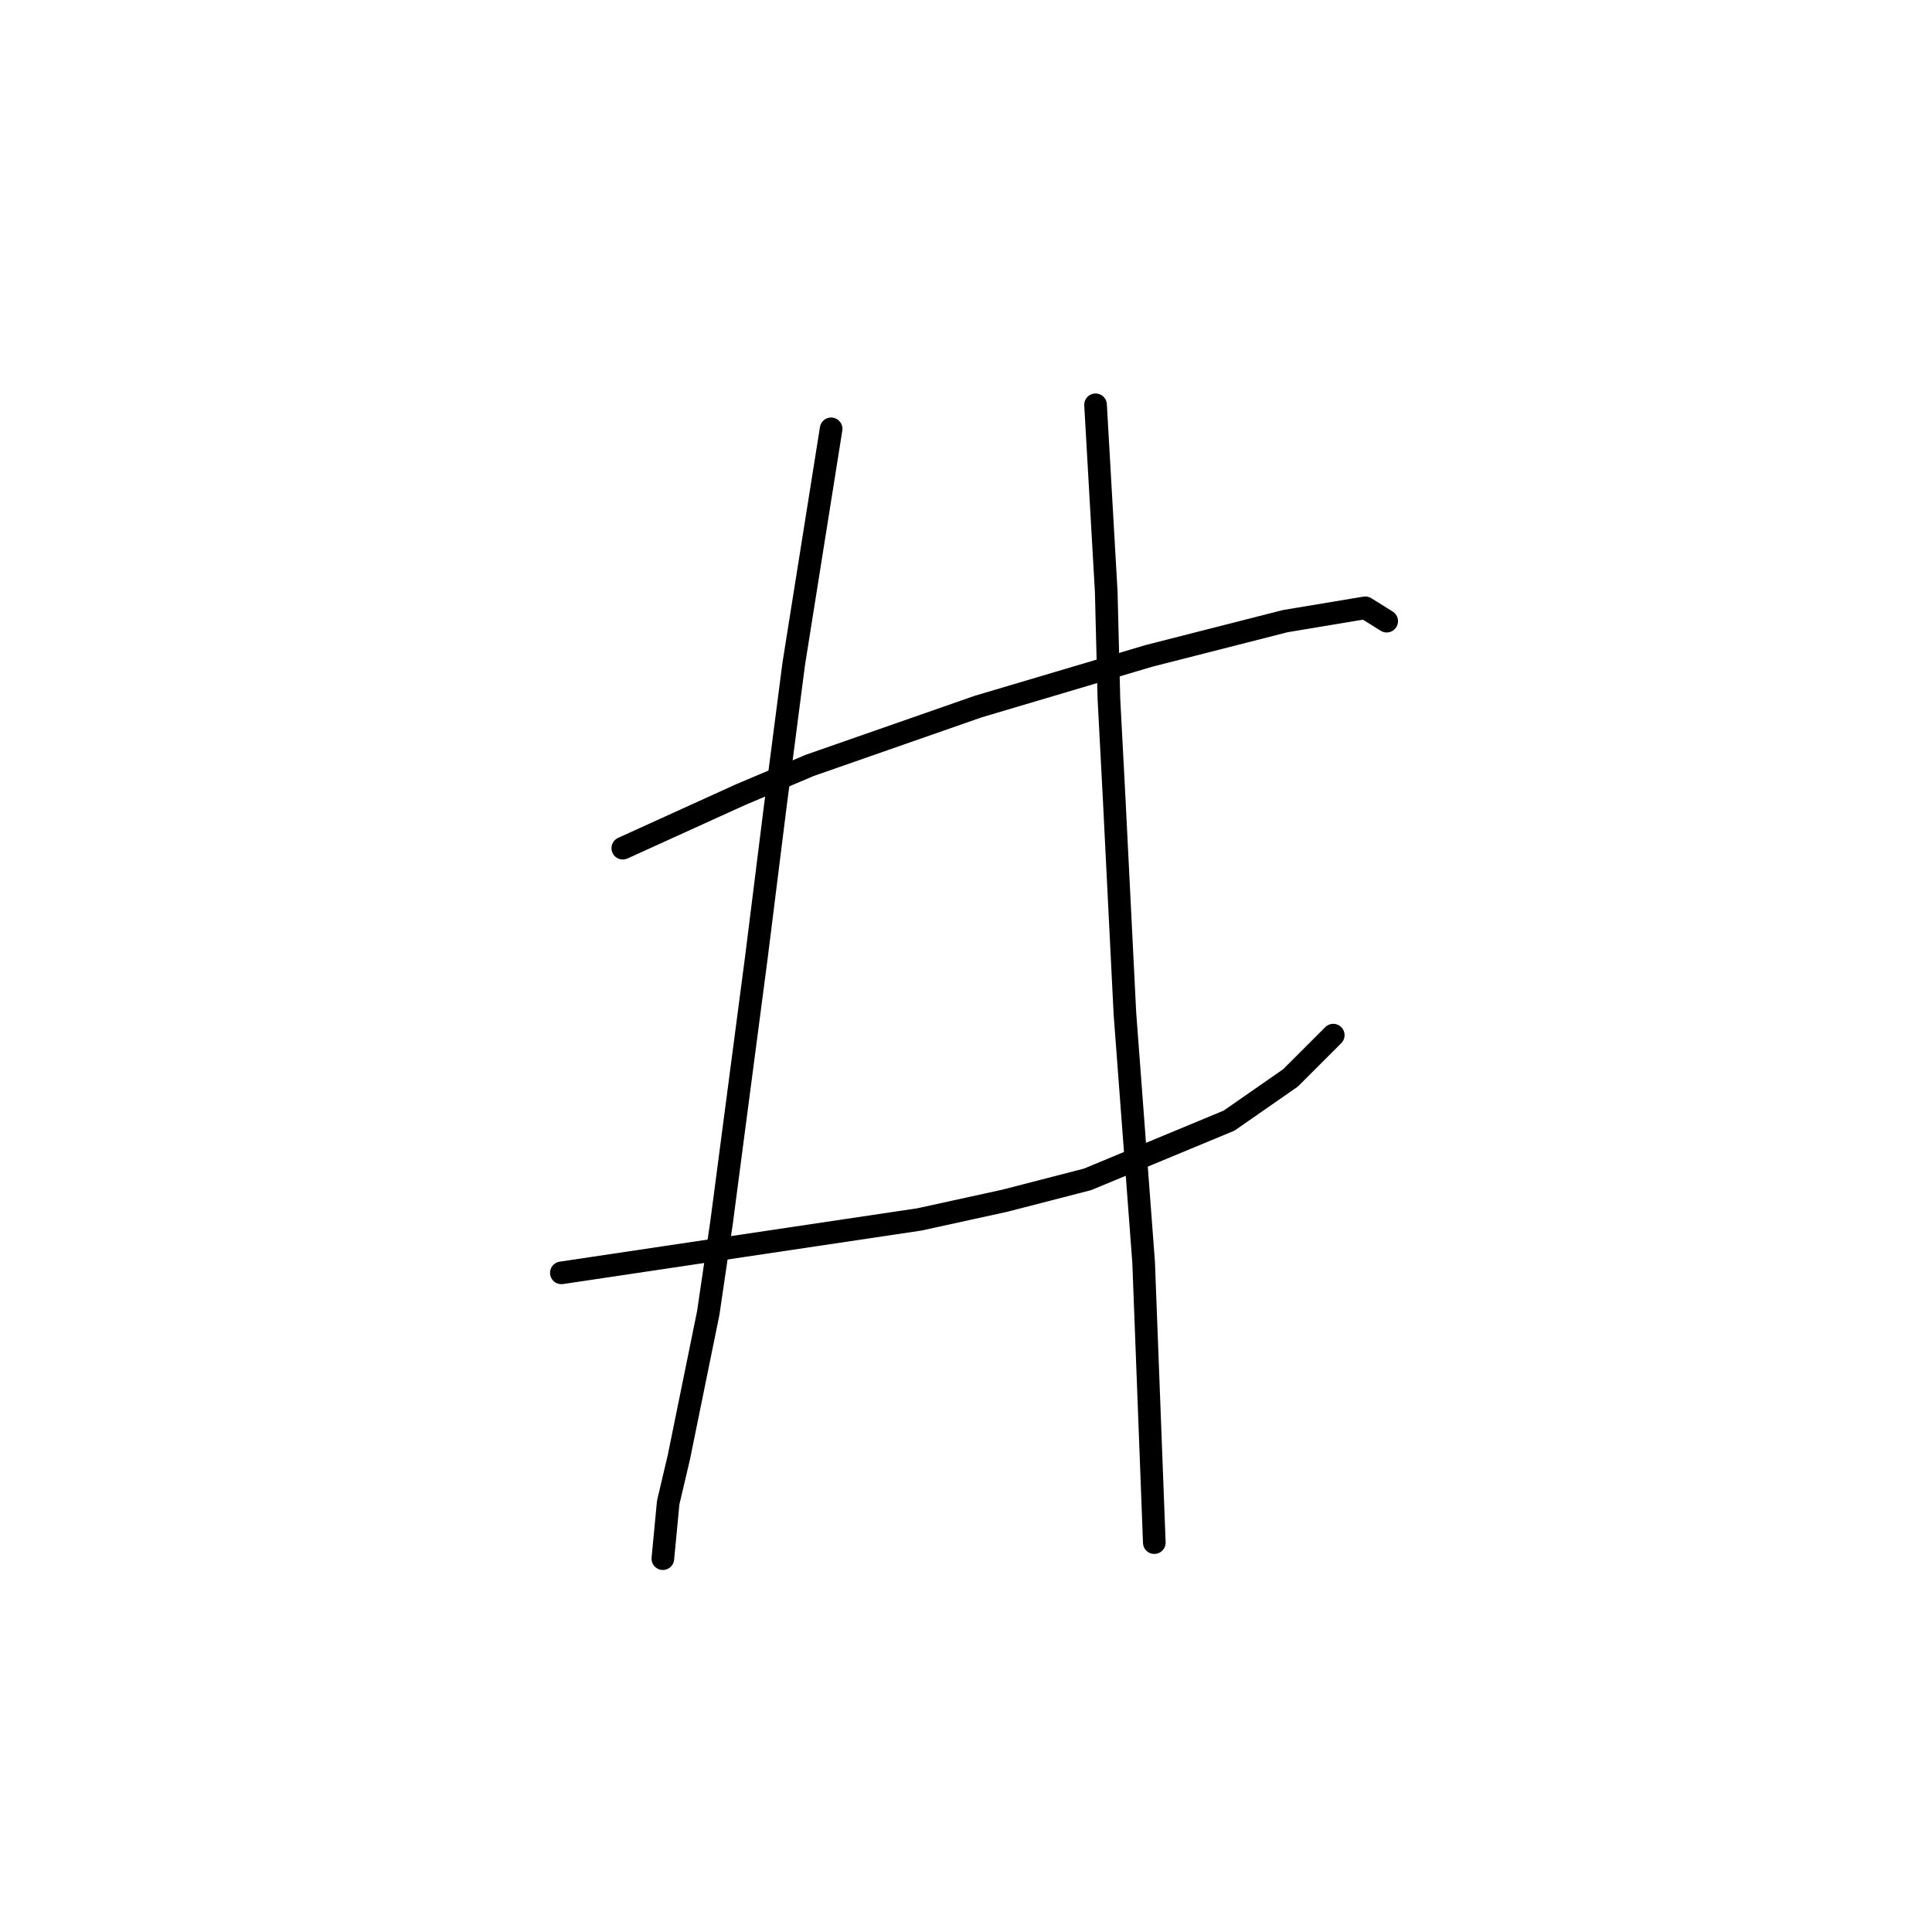 <?xml version="1.0" standalone="no"?>
    <svg width="256" height="256" xmlns="http://www.w3.org/2000/svg" version="1.1">
    <polyline stroke="black" stroke-width="3" stroke-linecap="round" fill="transparent" stroke-linejoin="round" points="82.524 112.388 90.31 108.849 98.096 105.31 107.297 101.417 129.594 93.631 152.244 86.907 170.294 82.306 180.911 80.536 183.743 82.306 183.743 82.306 " />
        <polyline stroke="black" stroke-width="3" stroke-linecap="round" fill="transparent" stroke-linejoin="round" points="74.384 168.66 98.096 165.121 121.808 161.582 133.133 159.105 144.104 156.273 162.862 148.487 171.002 142.825 176.664 137.162 176.664 137.162 " />
        <polyline stroke="black" stroke-width="3" stroke-linecap="round" fill="transparent" stroke-linejoin="round" points="110.129 56.824 107.651 72.396 105.174 87.968 102.697 107.079 100.219 126.899 95.618 161.936 93.849 173.969 89.956 193.08 88.54 199.097 87.832 206.529 87.832 206.529 " />
        <polyline stroke="black" stroke-width="3" stroke-linecap="round" fill="transparent" stroke-linejoin="round" points="145.166 53.639 145.874 66.026 146.582 78.413 146.936 92.569 147.643 106.018 149.059 134.331 151.536 167.245 152.952 204.405 152.952 204.405 " />
        </svg>